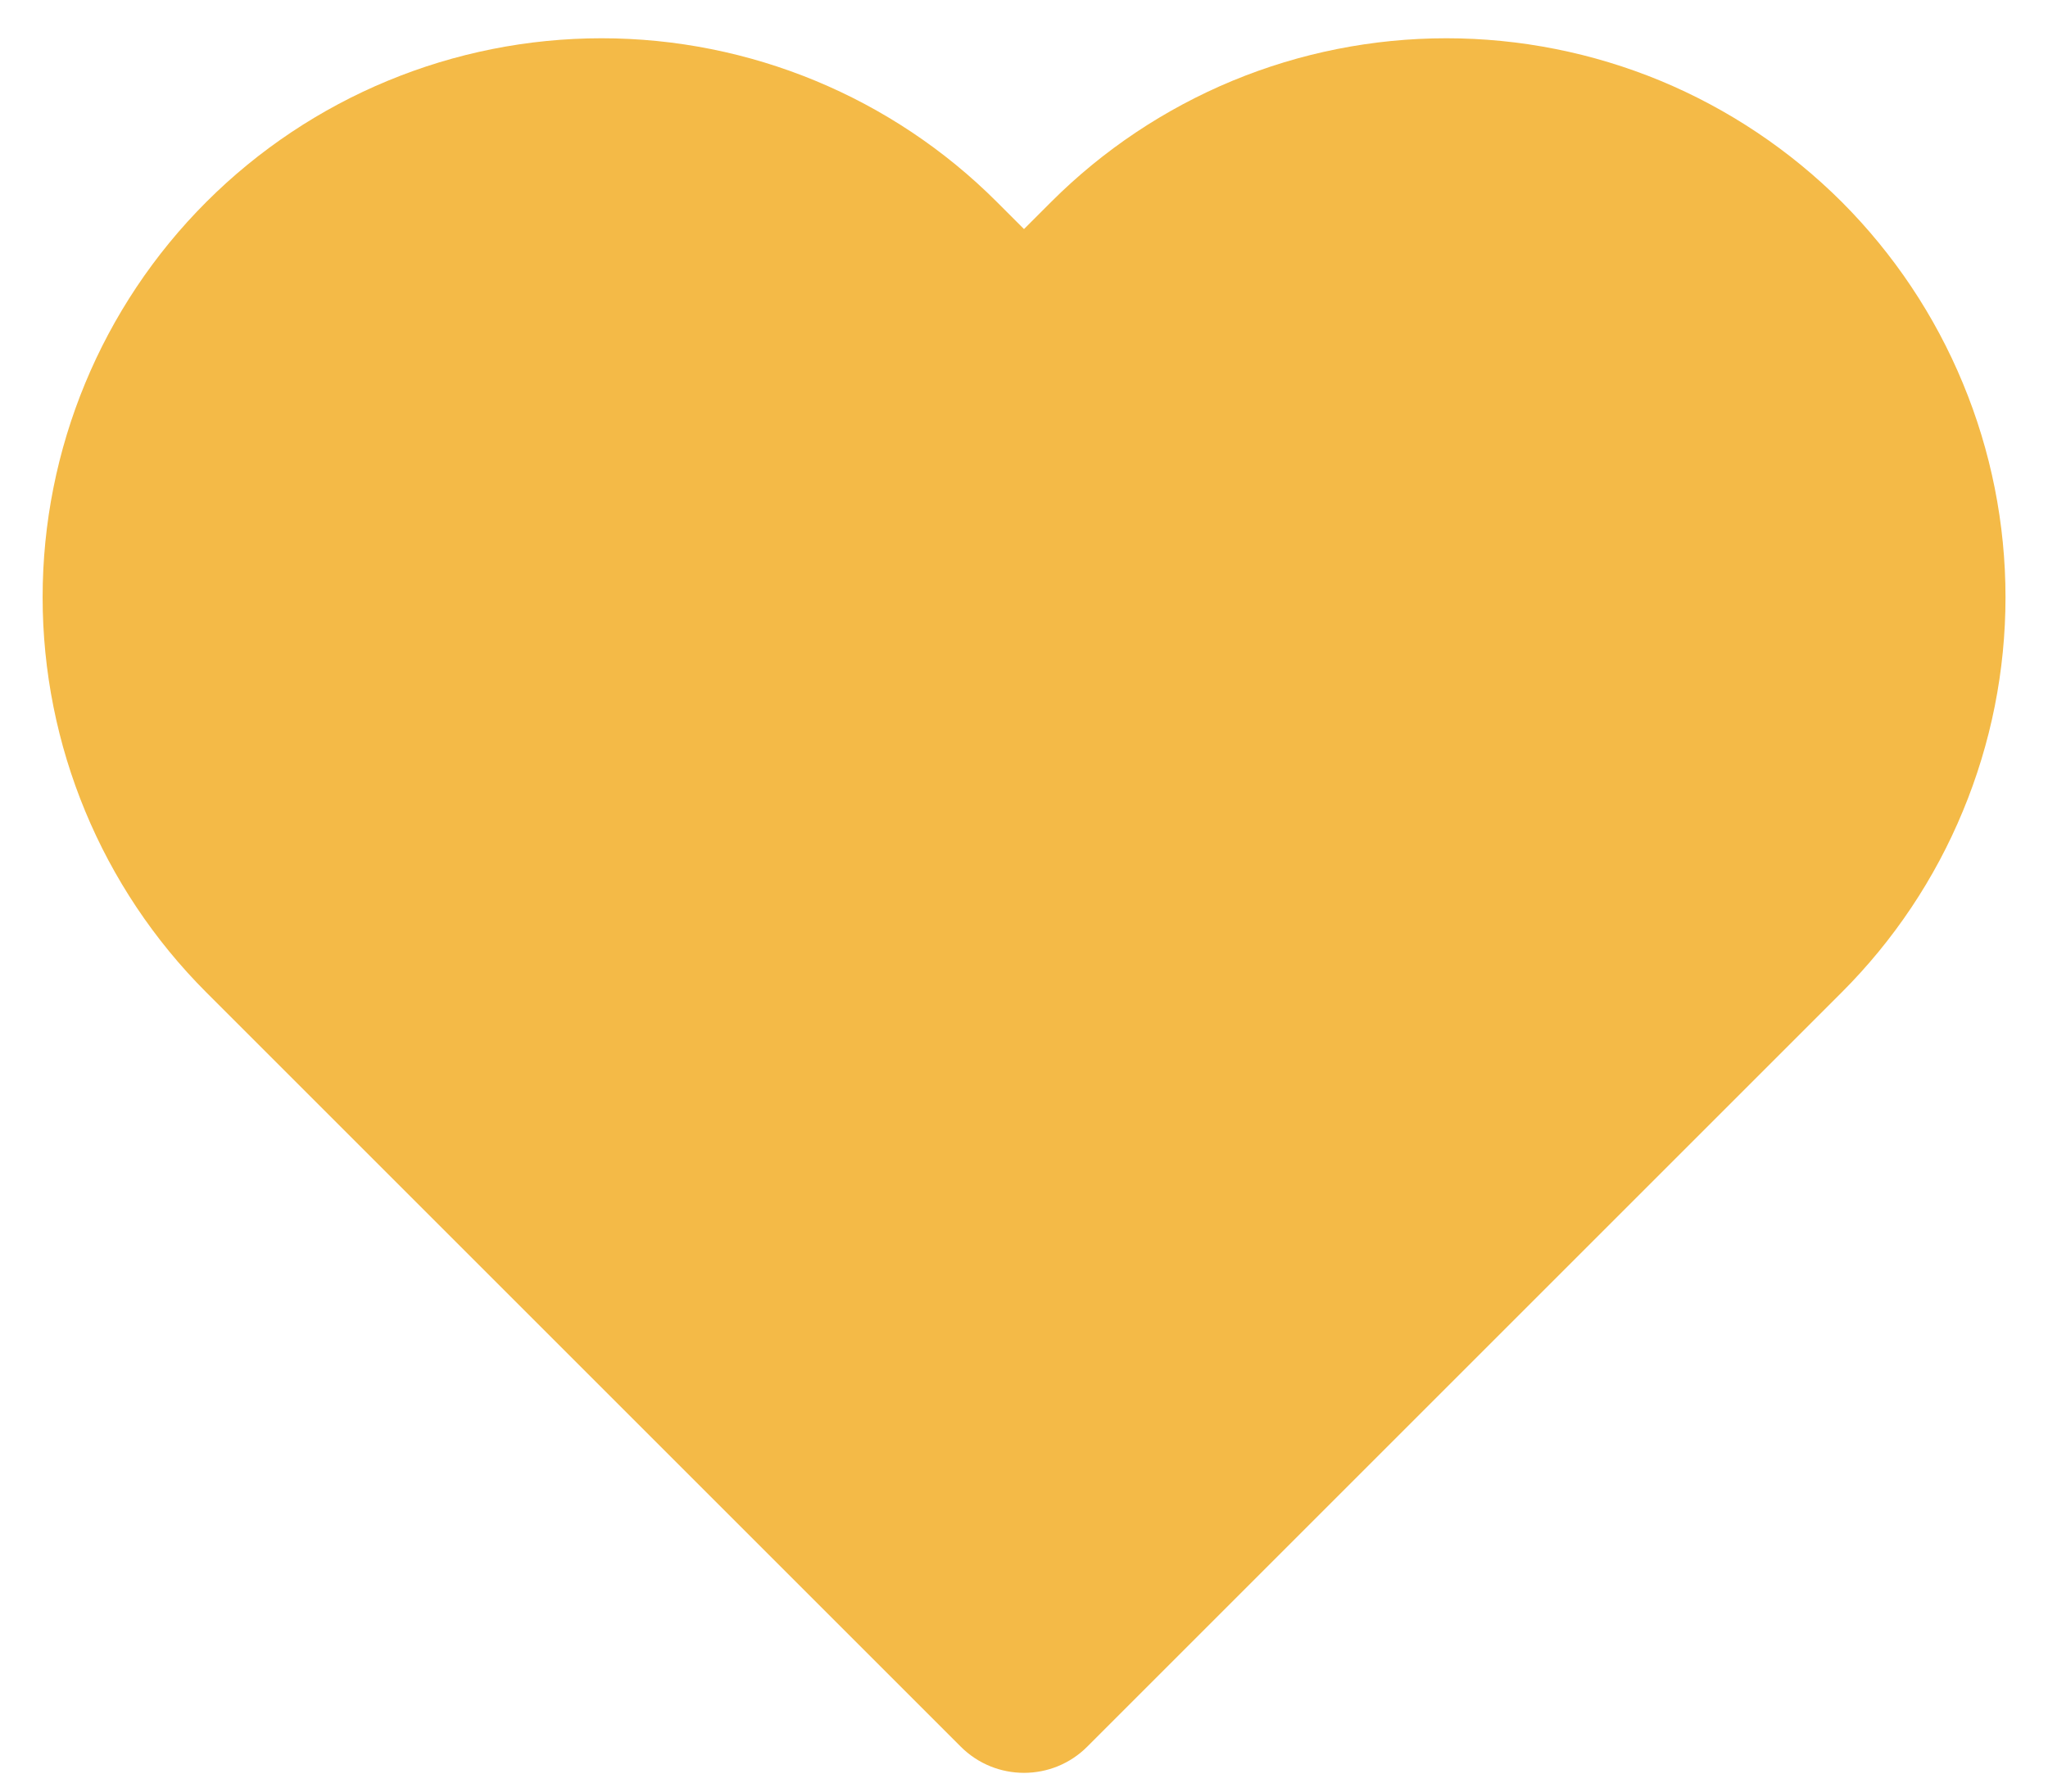 <svg width="16" height="14" viewBox="0 0 16 14" fill="none" xmlns="http://www.w3.org/2000/svg">
<path fill-rule="evenodd" clip-rule="evenodd" d="M11.3 0.299C10.726 0.299 10.158 0.412 9.629 0.631C9.099 0.851 8.617 1.173 8.212 1.578L8 1.79L7.788 1.578C6.969 0.759 5.858 0.299 4.7 0.299C3.542 0.299 2.431 0.759 1.612 1.578C0.793 2.397 0.333 3.508 0.333 4.667C0.333 5.825 0.793 6.936 1.612 7.755L7.505 13.648C7.778 13.922 8.222 13.922 8.495 13.648L14.388 7.755C14.794 7.349 15.116 6.868 15.335 6.338C15.555 5.808 15.668 5.24 15.668 4.667C15.668 4.093 15.555 3.525 15.335 2.995C15.116 2.465 14.794 1.984 14.389 1.578C13.983 1.173 13.502 0.851 12.972 0.631C12.442 0.412 11.874 0.299 11.3 0.299Z" fill="#F4BA47"/>
</svg>
